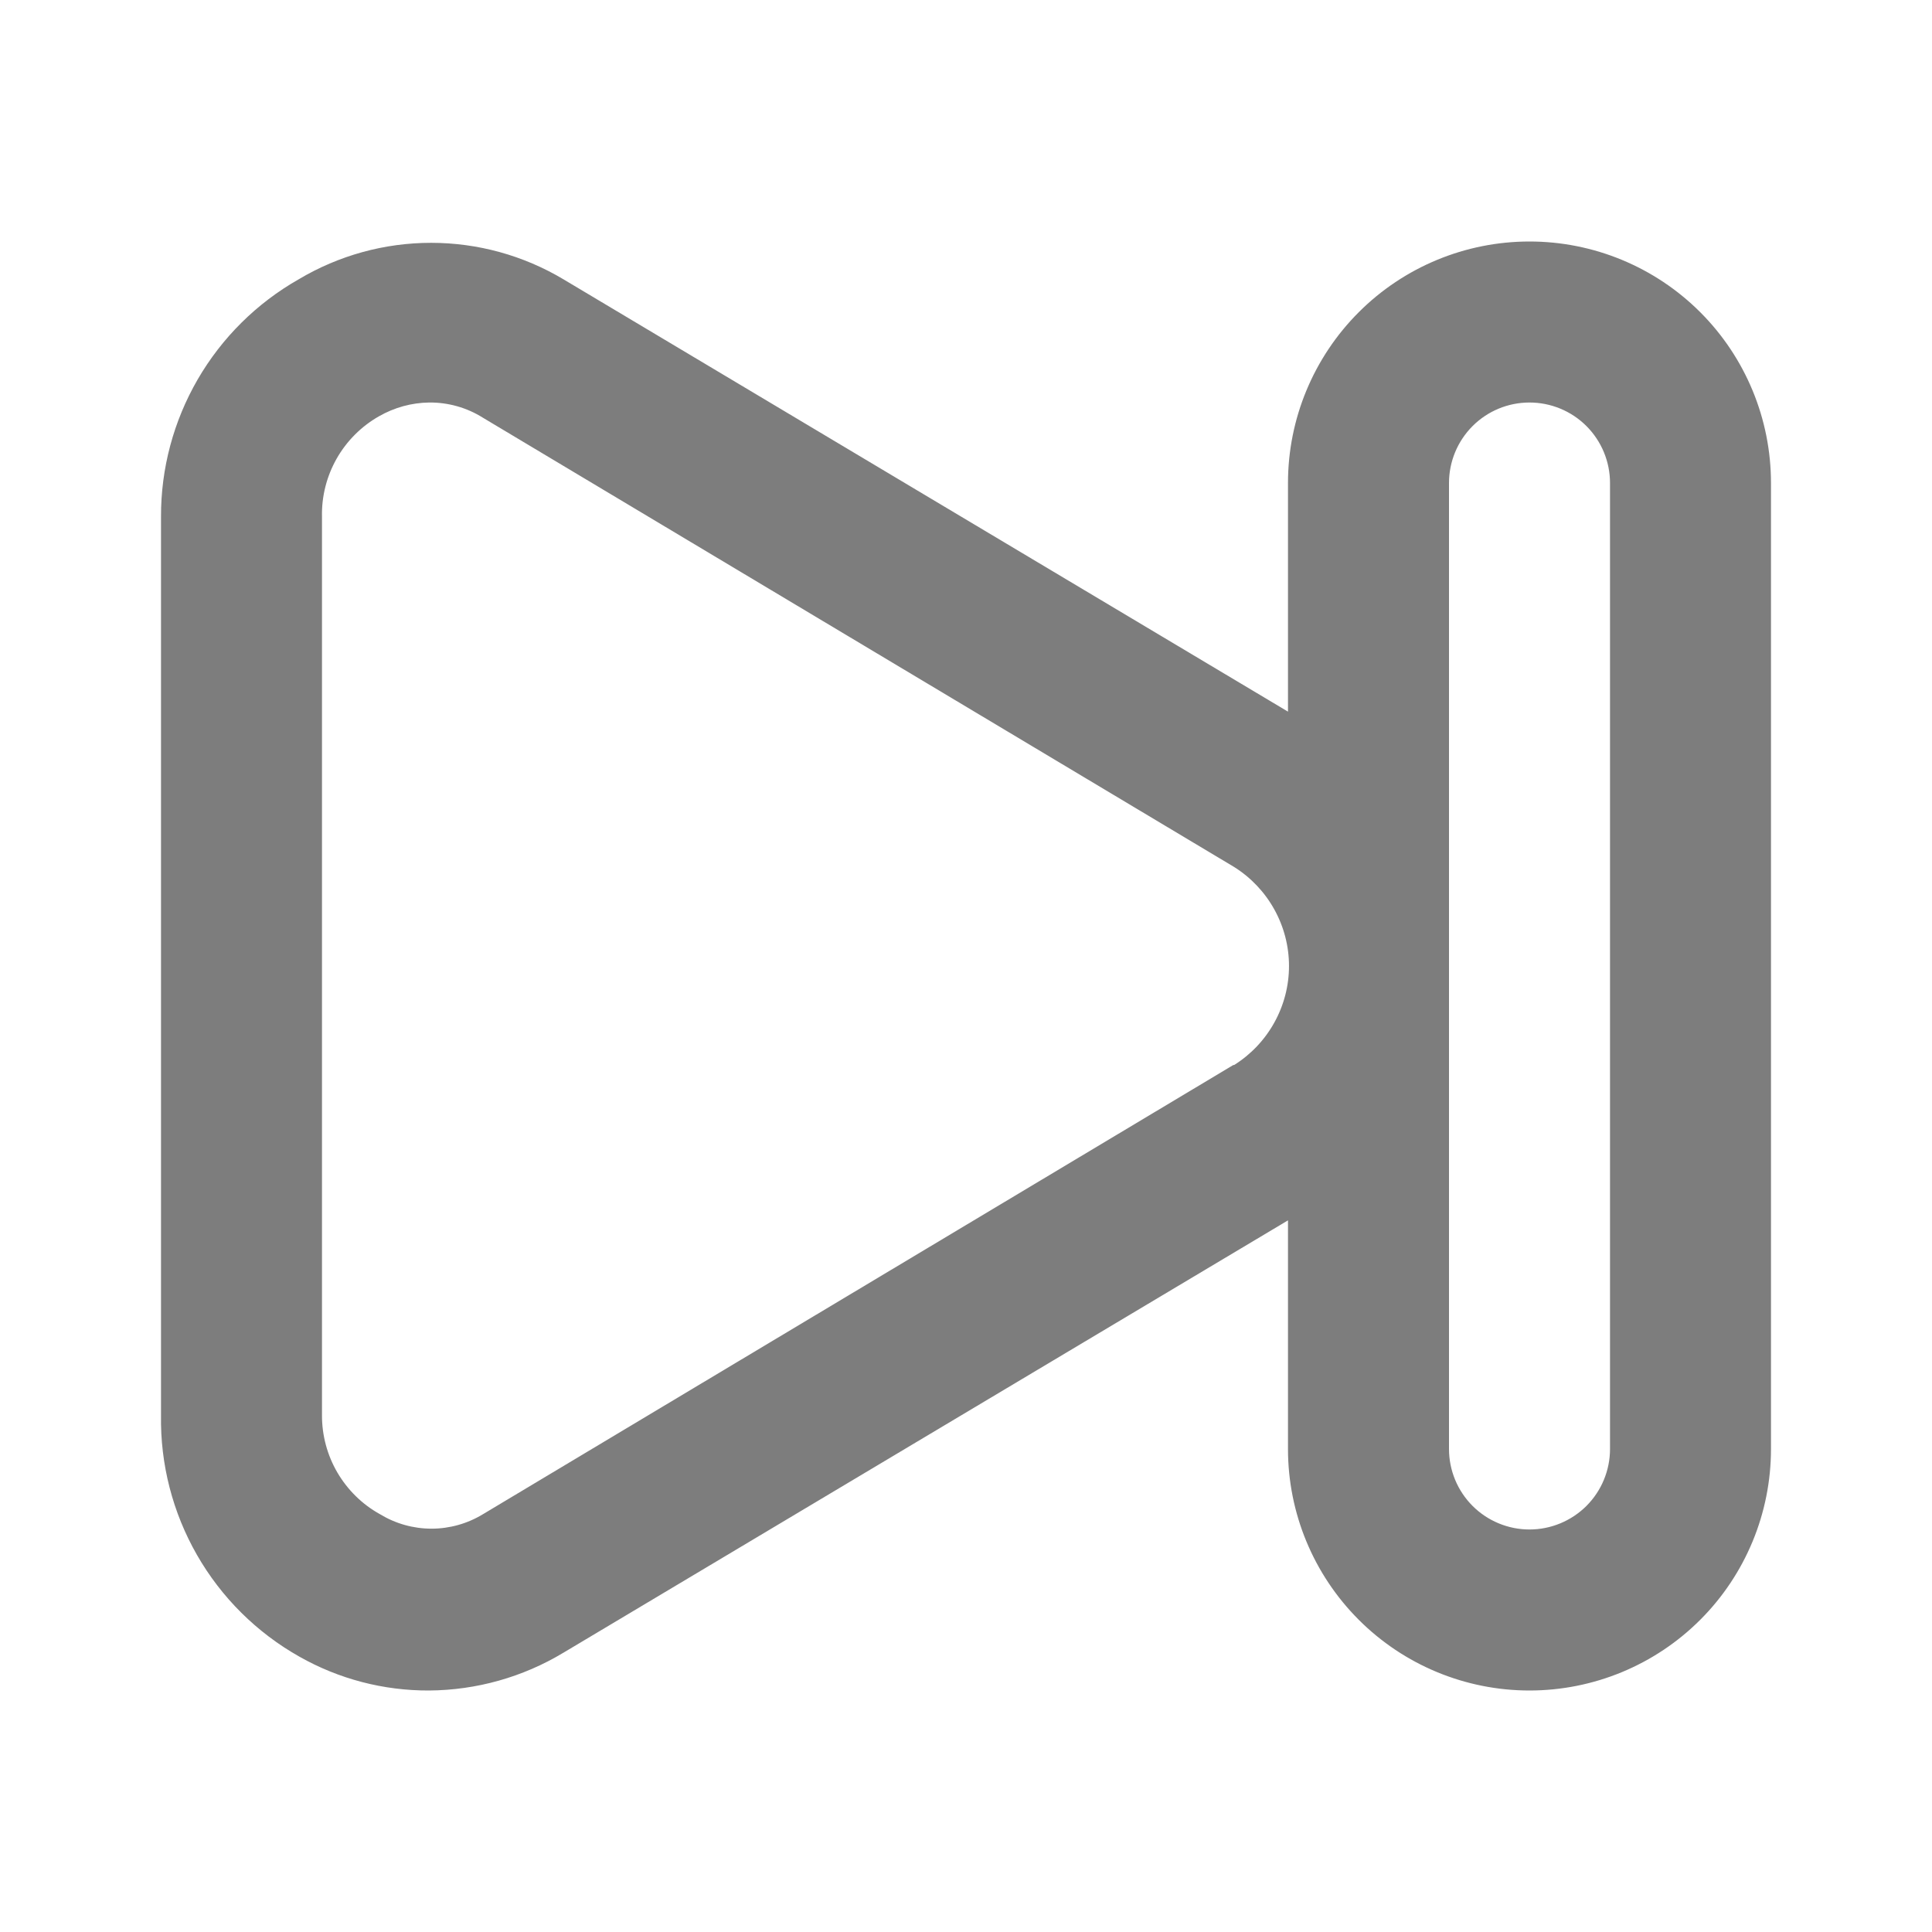 <svg width="38" height="38" viewBox="0 0 38 38" fill="none" xmlns="http://www.w3.org/2000/svg">
<path d="M30.083 4.75C28.824 4.75 27.615 5.25 26.725 6.141C25.834 7.032 25.333 8.24 25.333 9.5V13.997L11.083 5.494C10.296 5.024 9.396 4.776 8.479 4.776C7.562 4.776 6.662 5.024 5.874 5.494C5.049 5.963 4.364 6.642 3.888 7.463C3.413 8.284 3.163 9.216 3.167 10.165V27.835C3.151 28.799 3.396 29.749 3.875 30.585C4.354 31.421 5.05 32.112 5.89 32.585C6.667 33.025 7.546 33.254 8.439 33.25C9.371 33.244 10.285 32.987 11.083 32.506L25.333 24.003V28.5C25.333 29.76 25.834 30.968 26.725 31.859C27.615 32.75 28.824 33.25 30.083 33.25C31.343 33.25 32.551 32.75 33.442 31.859C34.333 30.968 34.833 29.76 34.833 28.5V9.5C34.833 8.24 34.333 7.032 33.442 6.141C32.551 5.25 31.343 4.75 30.083 4.75ZM24.257 20.948L9.5 29.782C9.195 29.968 8.844 30.067 8.487 30.067C8.129 30.067 7.779 29.968 7.473 29.782C7.126 29.59 6.838 29.307 6.637 28.965C6.436 28.622 6.332 28.232 6.333 27.835V10.165C6.324 9.764 6.424 9.369 6.622 9.02C6.82 8.672 7.109 8.383 7.457 8.186C7.757 8.015 8.094 7.922 8.439 7.917C8.814 7.913 9.183 8.017 9.5 8.217L24.273 17.052C24.603 17.259 24.875 17.546 25.064 17.887C25.253 18.227 25.353 18.61 25.353 19C25.353 19.39 25.253 19.773 25.064 20.113C24.875 20.454 24.603 20.741 24.273 20.948H24.257ZM31.667 28.5C31.667 28.92 31.5 29.323 31.203 29.62C30.906 29.916 30.503 30.083 30.083 30.083C29.663 30.083 29.261 29.916 28.964 29.62C28.667 29.323 28.5 28.92 28.5 28.5V9.5C28.5 9.08 28.667 8.677 28.964 8.38C29.261 8.083 29.663 7.917 30.083 7.917C30.503 7.917 30.906 8.083 31.203 8.38C31.5 8.677 31.667 9.08 31.667 9.5V28.5Z" fill="#7D7D7D"/>
</svg>
